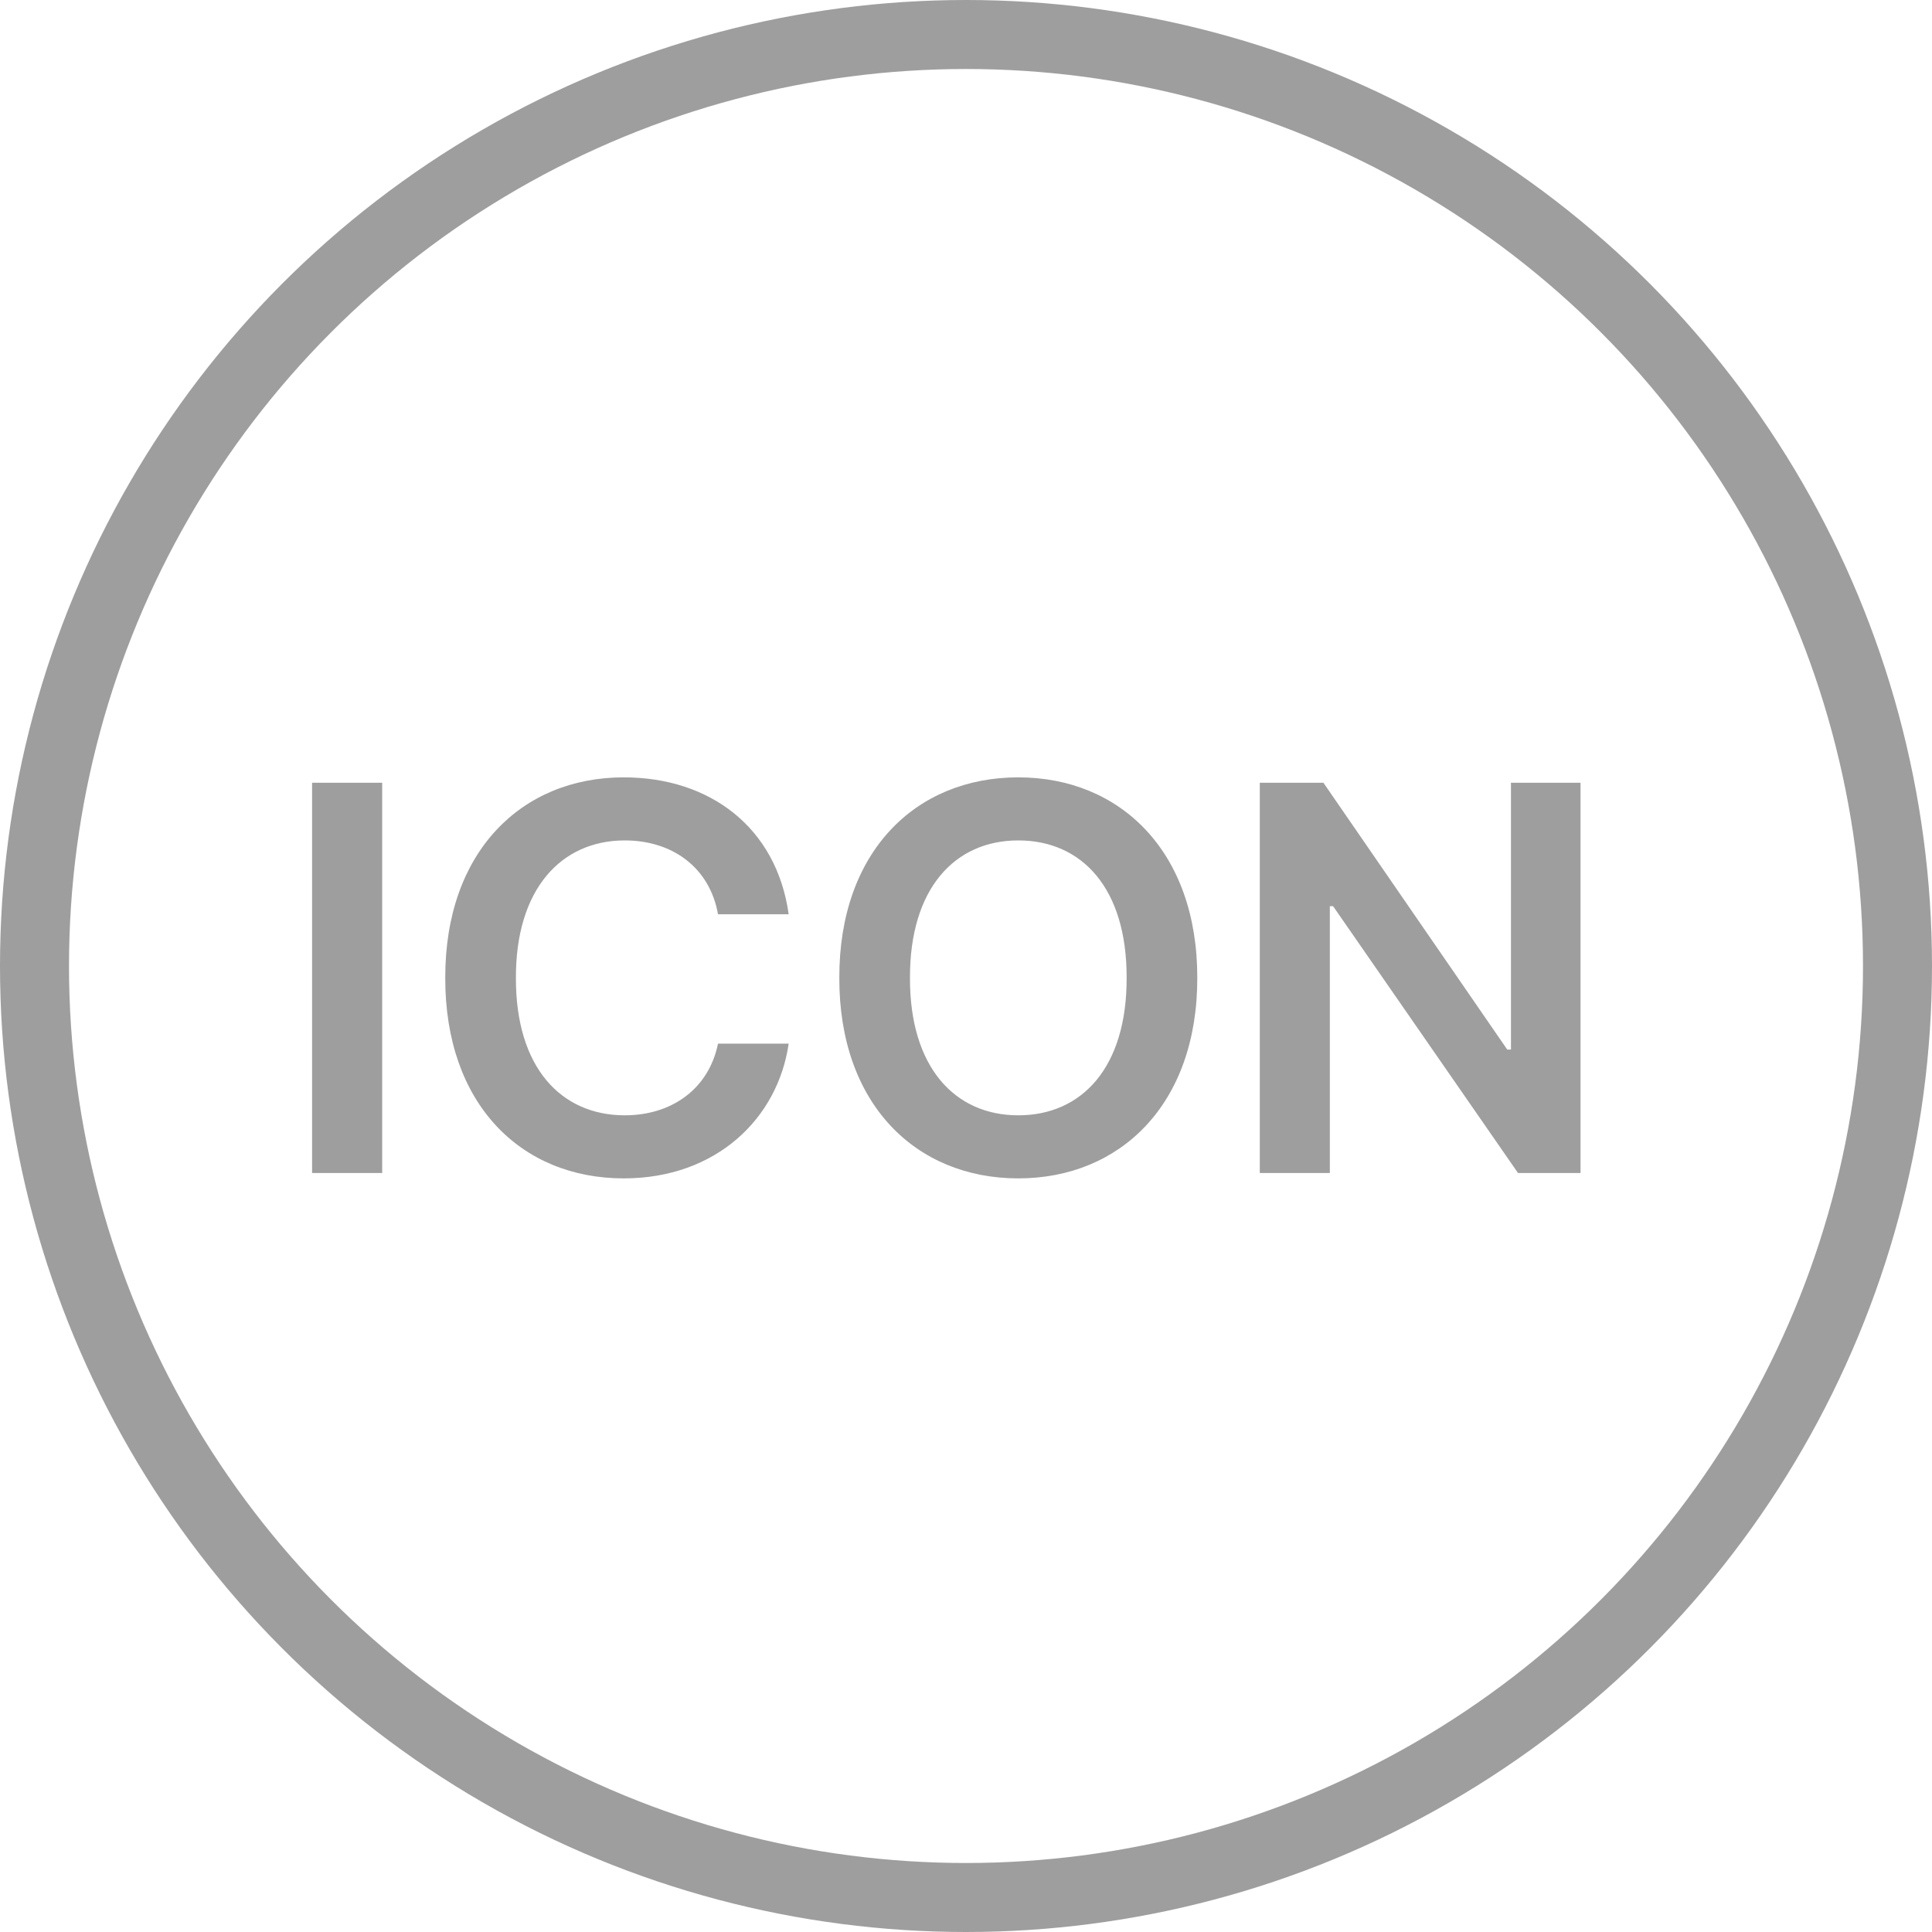 <svg width="28" height="28" viewBox="0 0 28 28" fill="none" xmlns="http://www.w3.org/2000/svg">
<circle cx="14" cy="14" r="13.5" stroke="#9E9E9E"/>
<path d="M5.539 11.344V17H4.523V11.344H5.539ZM10.406 13.25C10.285 12.57 9.742 12.18 9.055 12.18C8.129 12.18 7.473 12.891 7.477 14.172C7.473 15.473 8.133 16.164 9.055 16.164C9.727 16.164 10.27 15.789 10.406 15.125H11.43C11.273 16.211 10.379 17.078 9.039 17.078C7.547 17.078 6.449 15.996 6.453 14.172C6.449 12.344 7.559 11.266 9.039 11.266C10.289 11.266 11.254 11.992 11.43 13.25H10.406ZM17.352 14.172C17.355 16 16.238 17.078 14.758 17.078C13.27 17.078 12.16 15.996 12.164 14.172C12.16 12.344 13.27 11.266 14.758 11.266C16.238 11.266 17.355 12.344 17.352 14.172ZM13.188 14.172C13.184 15.465 13.836 16.164 14.758 16.164C15.684 16.164 16.332 15.465 16.328 14.172C16.332 12.879 15.684 12.18 14.758 12.18C13.836 12.18 13.184 12.879 13.188 14.172ZM22.906 11.344V17H22L19.32 13.133H19.273V17H18.258V11.344H19.18L21.844 15.211H21.898V11.344H22.906Z" fill="#9E9E9E"/>
</svg>
